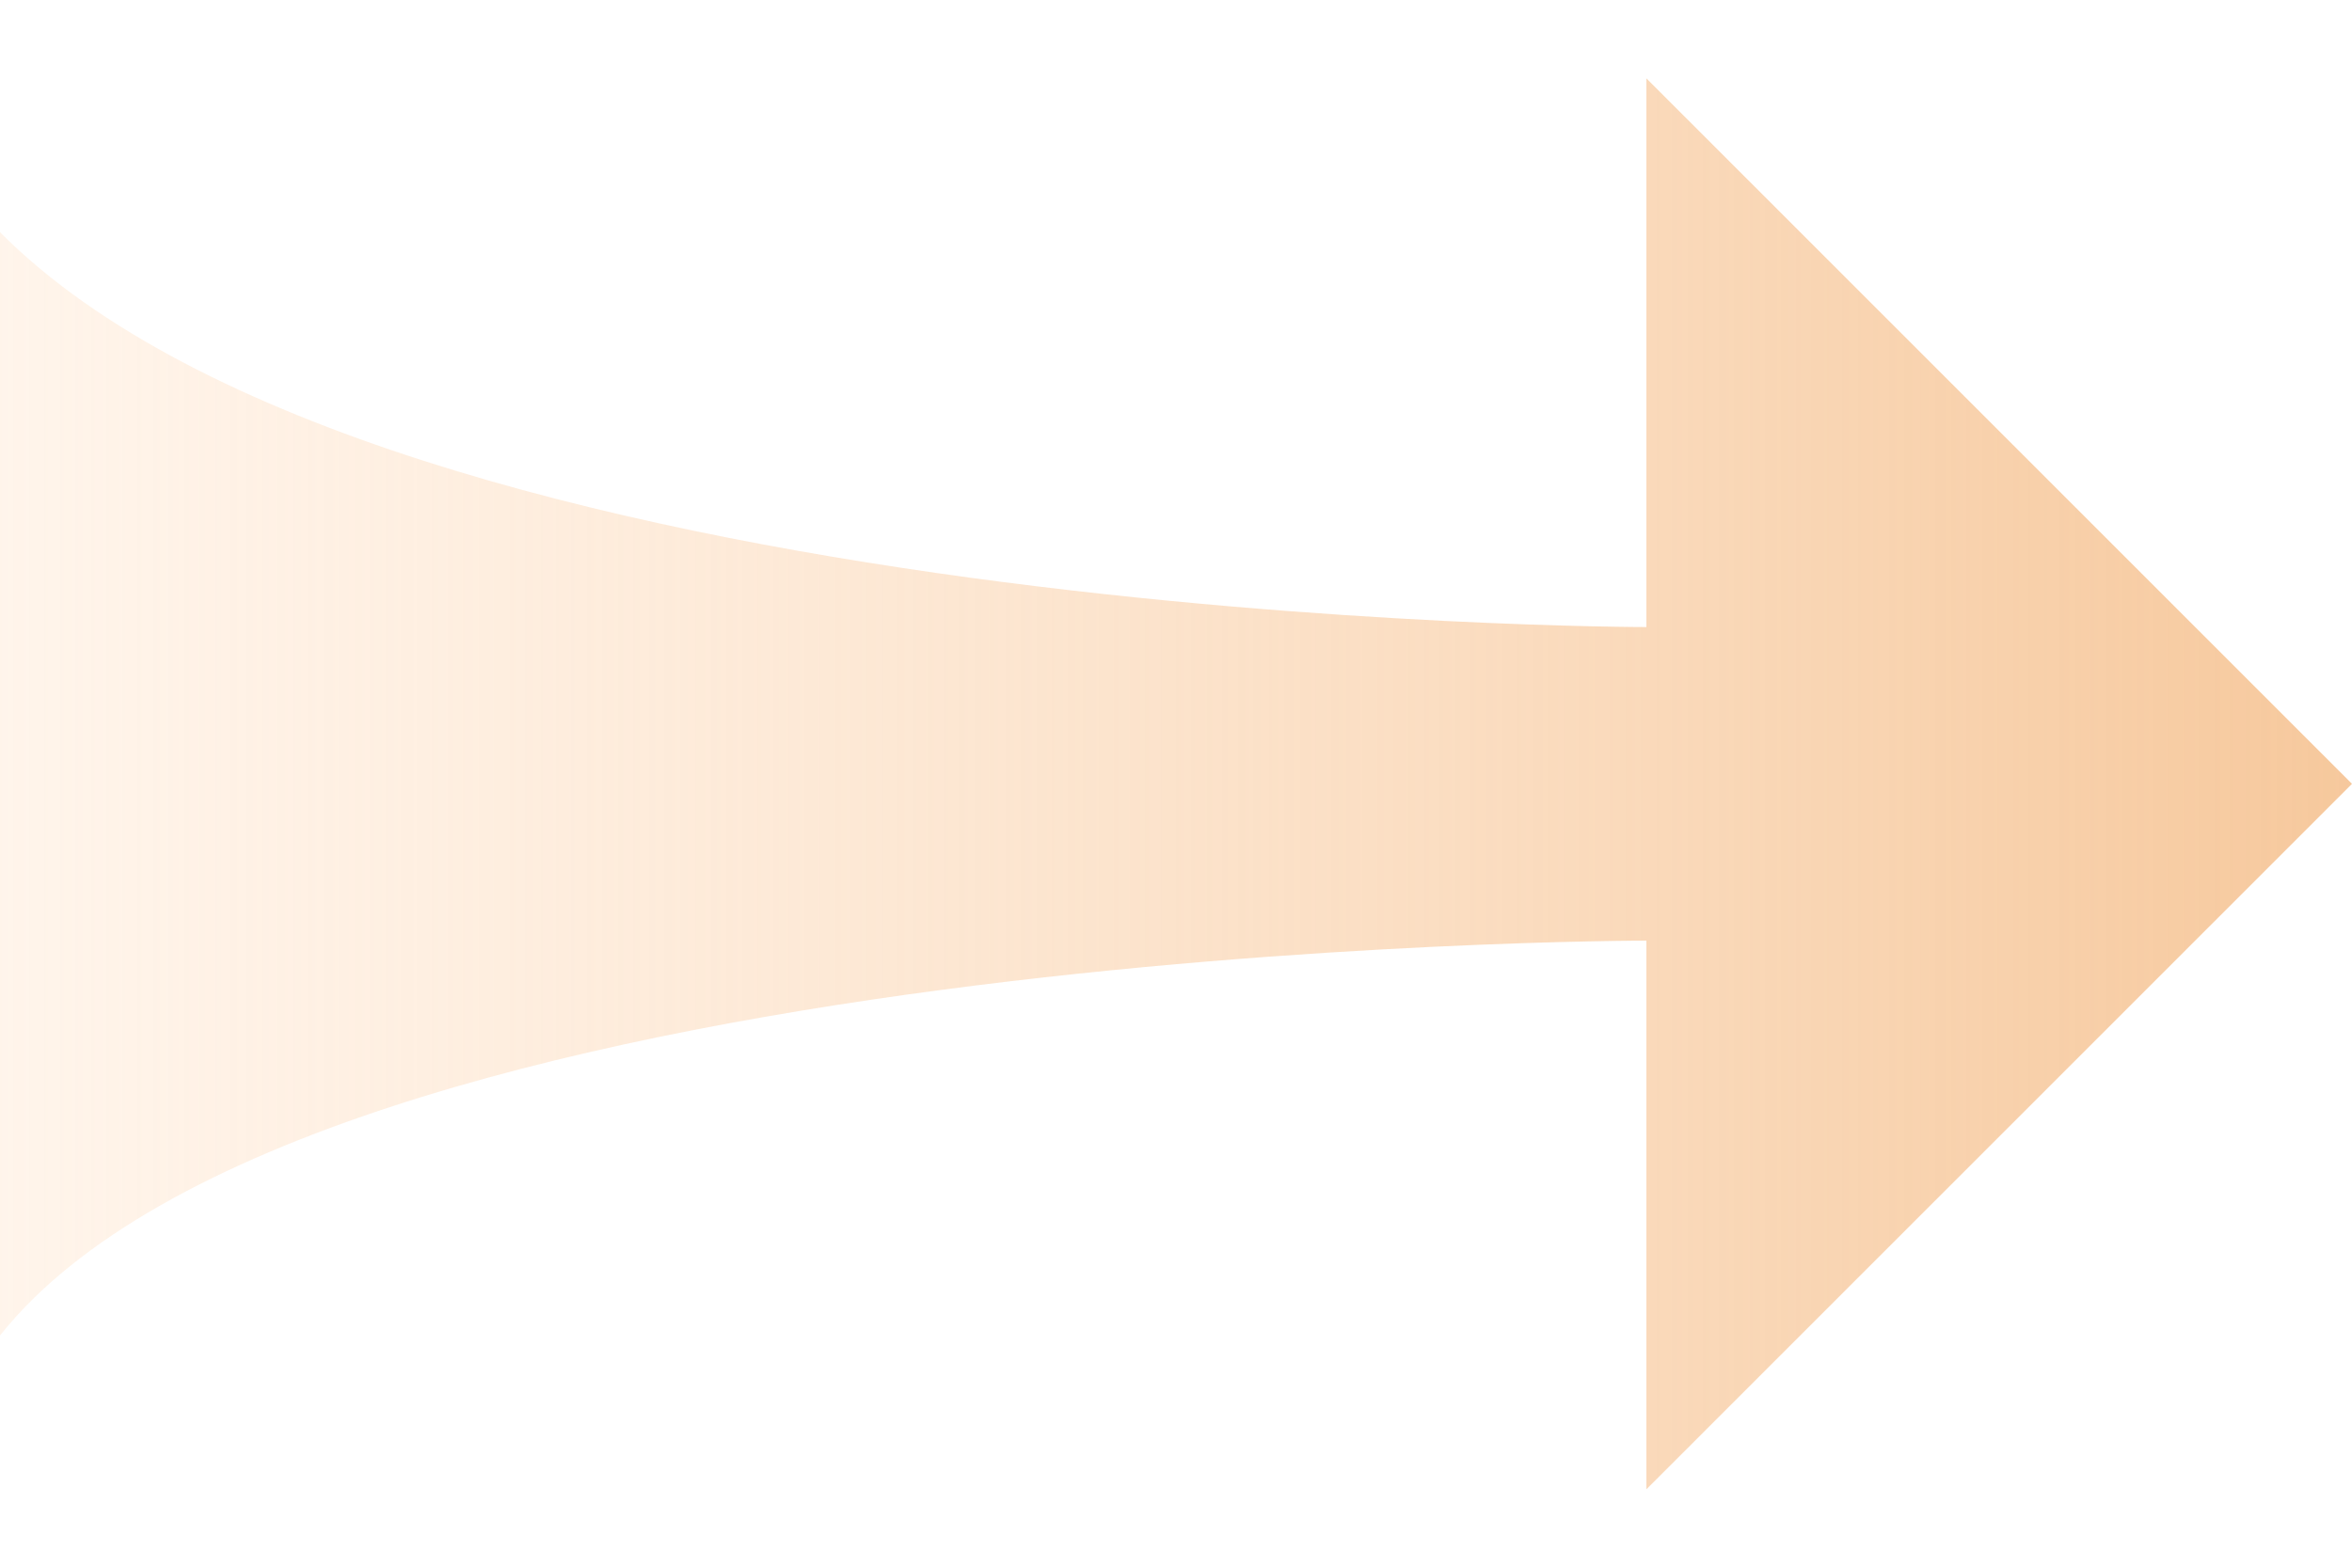 <svg xmlns="http://www.w3.org/2000/svg" xmlns:xlink="http://www.w3.org/1999/xlink" width="30" height="20" viewBox="0 0 30 20"><defs><style>.a{fill:#fff;opacity:0;}.b{fill:url(#a);}</style><linearGradient id="a" y1="0.5" x2="1" y2="0.5" gradientUnits="objectBoundingBox"><stop offset="0" stop-color="#ffe5cd" stop-opacity="0.4"/><stop offset="1" stop-color="#f6c89c"/></linearGradient></defs><g transform="translate(-636 -2452)"><rect class="a" width="30" height="20" transform="translate(636 2452)"/><path class="b" d="M-117,196l-9-9v7s-16,0-21-5.038v14.076C-143,198-126,198-126,198v7Z" transform="translate(783 2266)"/></g></svg>
